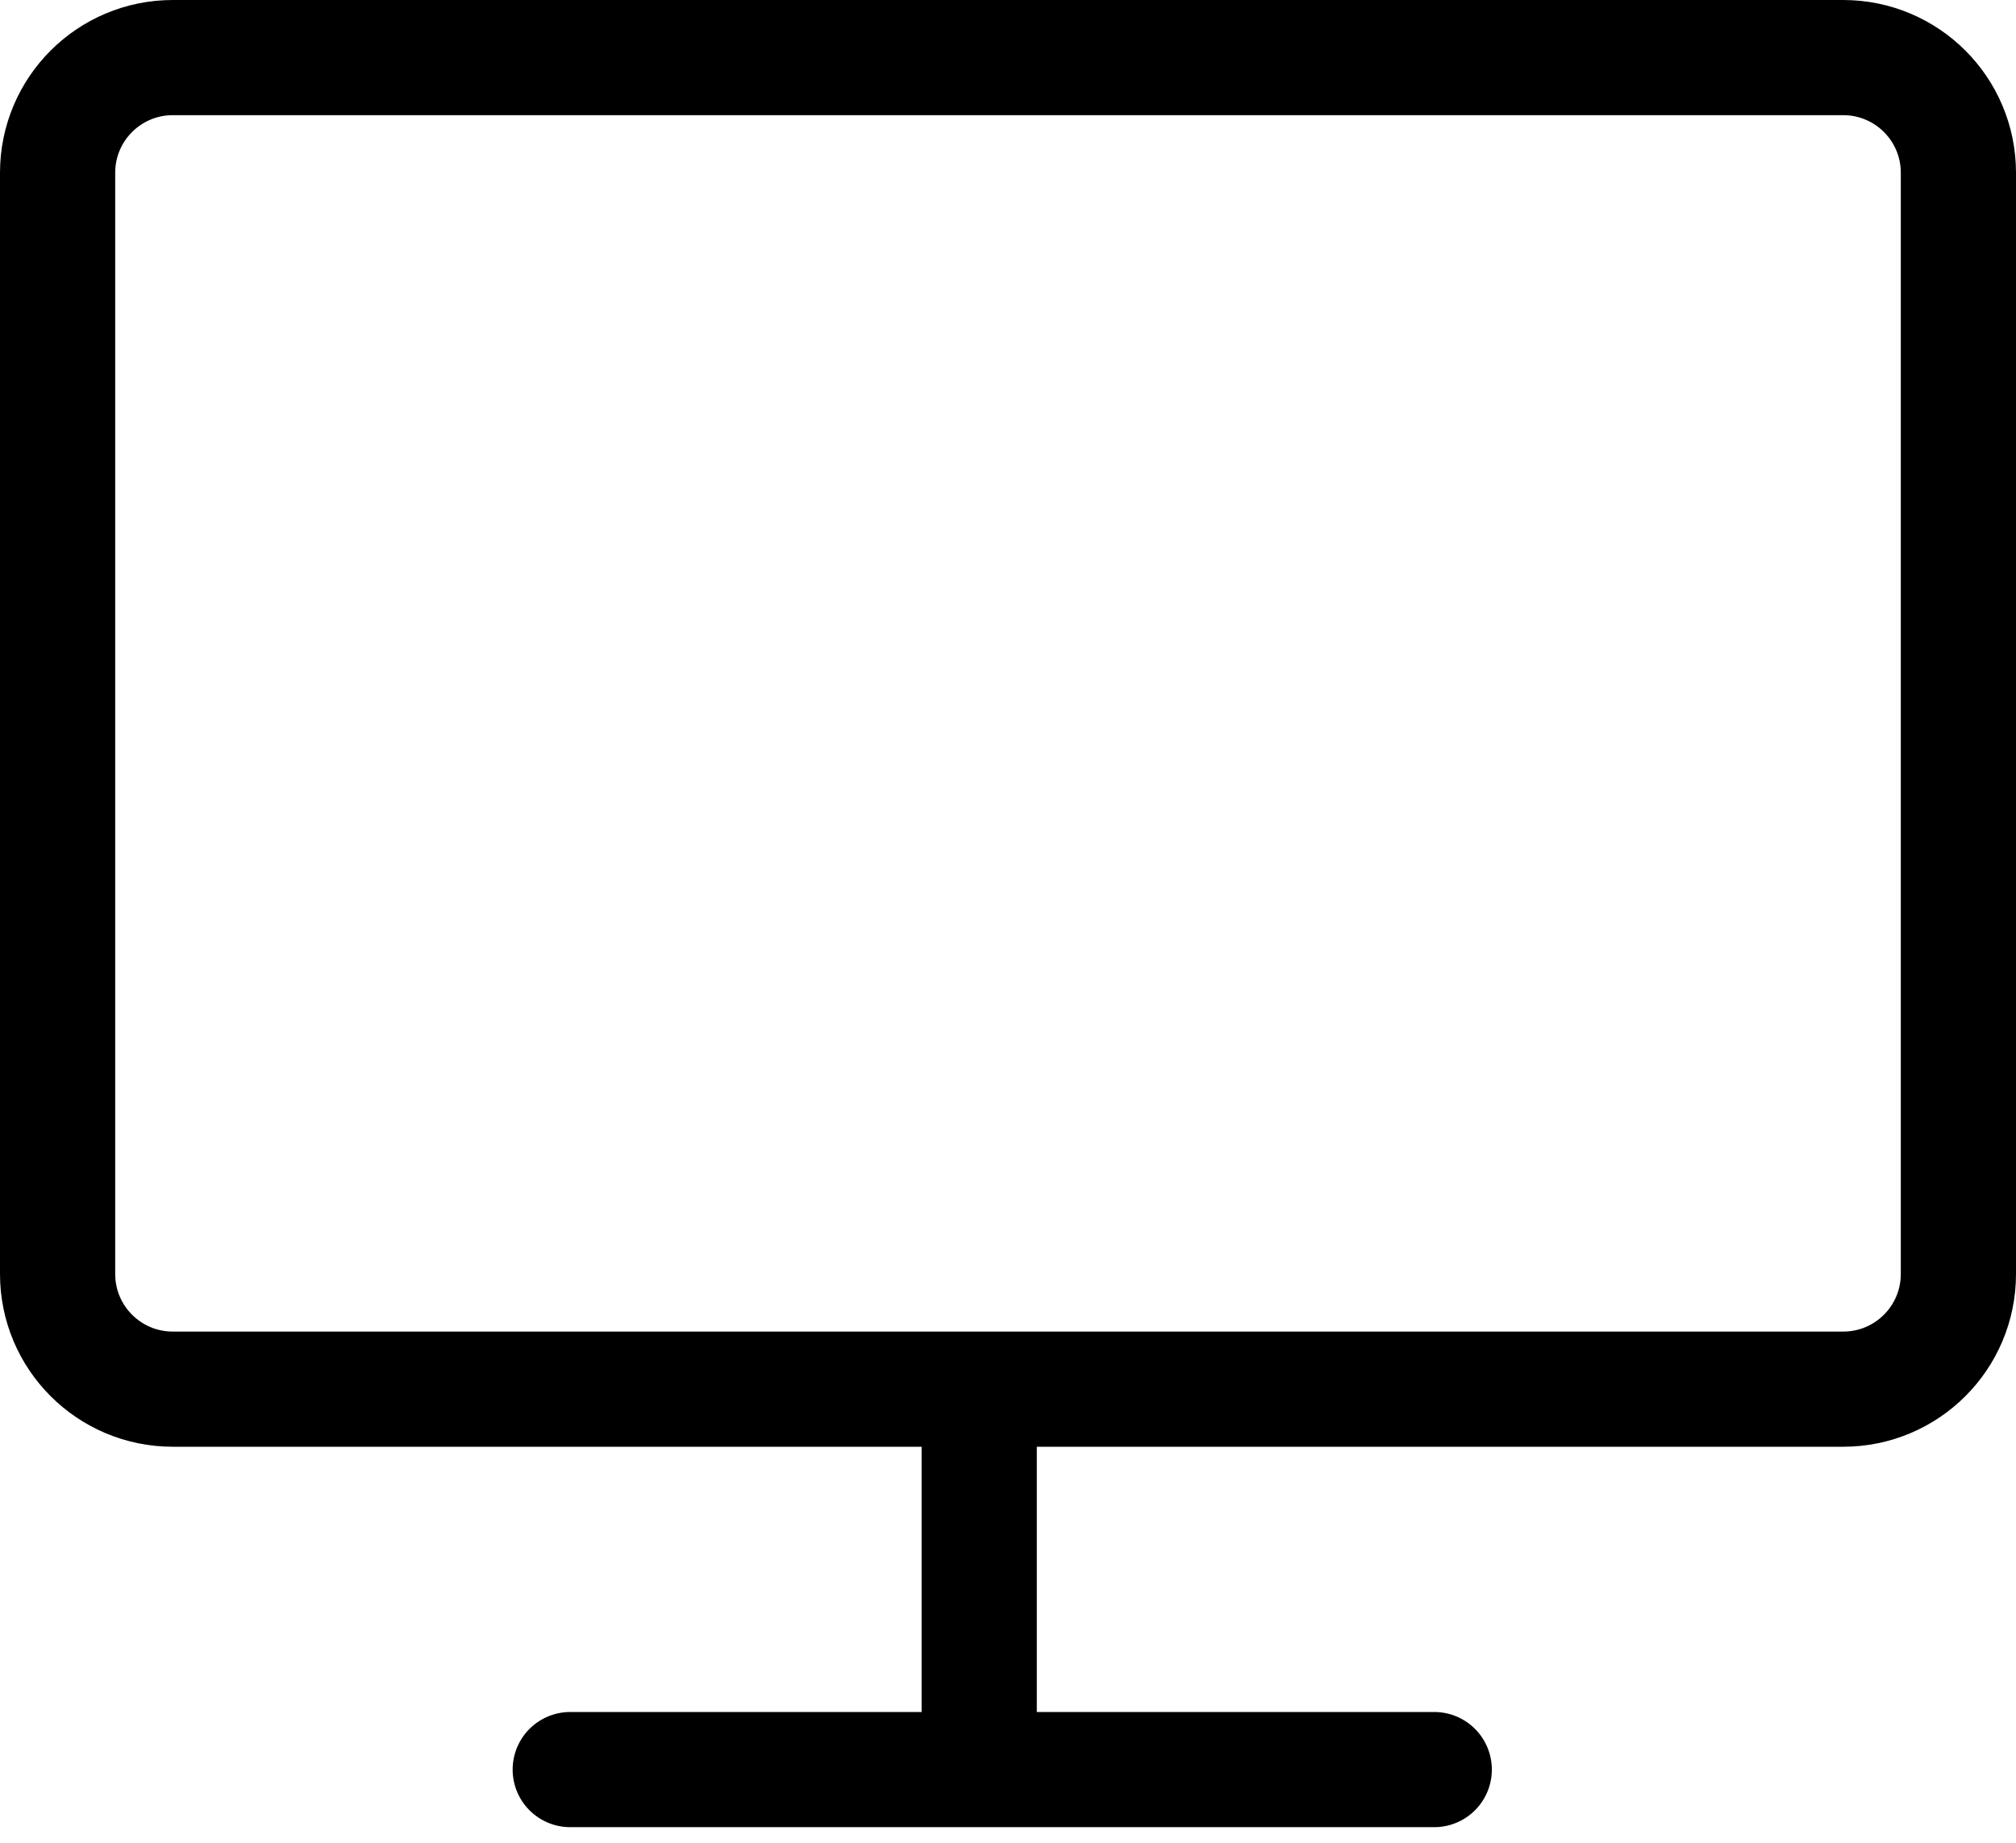<svg width="35" height="32" viewBox="0 0 35 32" xmlns="http://www.w3.org/2000/svg">
    <g fill="none" fill-rule="evenodd" stroke-linecap="round" stroke-linejoin="round"><g stroke="currentColor" stroke-width="2"><g><g><g><path d="M17 25.123v5.606m-7.1 0h15-15zM3 1h29c1.105 0 2 .895 2 2v19.123c0 1.105-.895 2-2 2H3c-1.105 0-2-.895-2-2V3c0-1.105.895-2 2-2z"/></g></g></g></g></g>
</svg>
